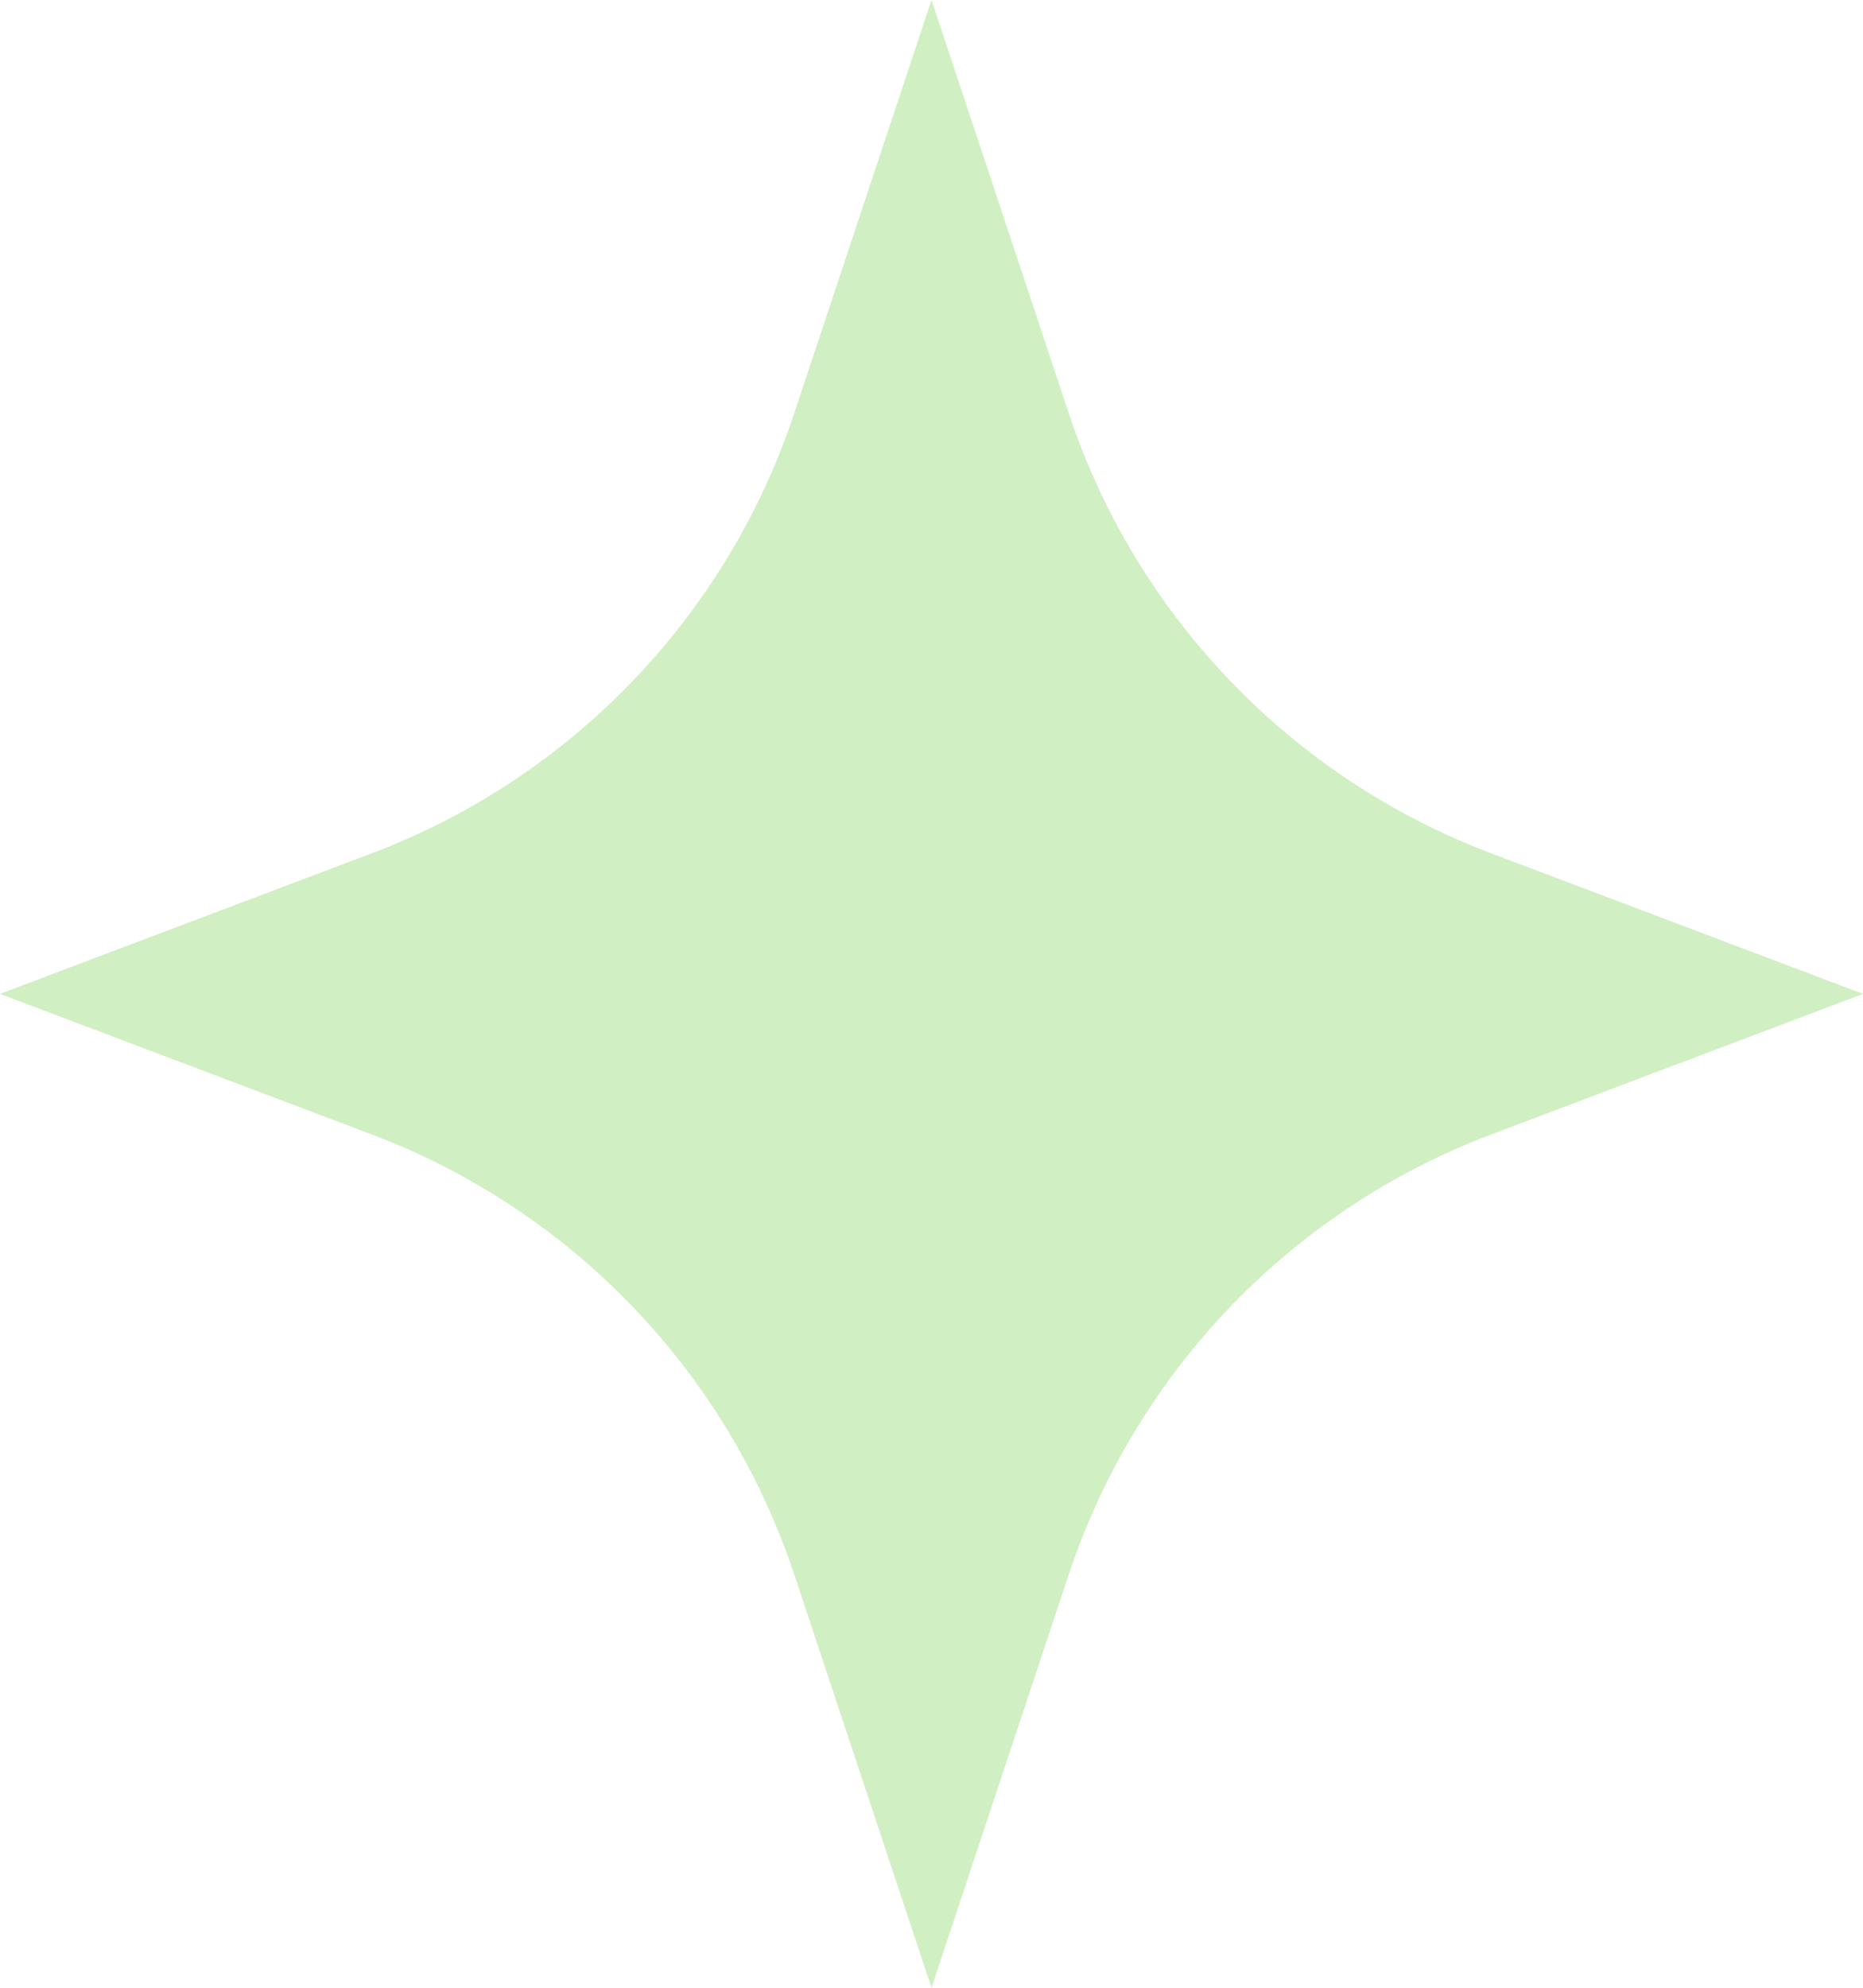 <svg width="105" height="112" viewBox="0 0 105 112" fill="none" xmlns="http://www.w3.org/2000/svg" xmlns:xlink="http://www.w3.org/1999/xlink">
	<desc>
			Created with Pixso.
	</desc>
	<defs/>
	<path id="Star 1" d="M52.5 0L60.232 23.275C64.03 34.709 72.78 43.822 84.05 48.082L105 56L84.05 63.918C72.78 68.178 64.03 77.291 60.232 88.725L52.5 112L44.768 88.725C40.97 77.291 32.22 68.178 20.95 63.918L0 56L20.95 48.082C32.22 43.822 40.97 34.709 44.768 23.275L52.5 0Z" fill="#D0EFC2" fill-opacity="1" fill-rule="nonzero"/>
</svg>
